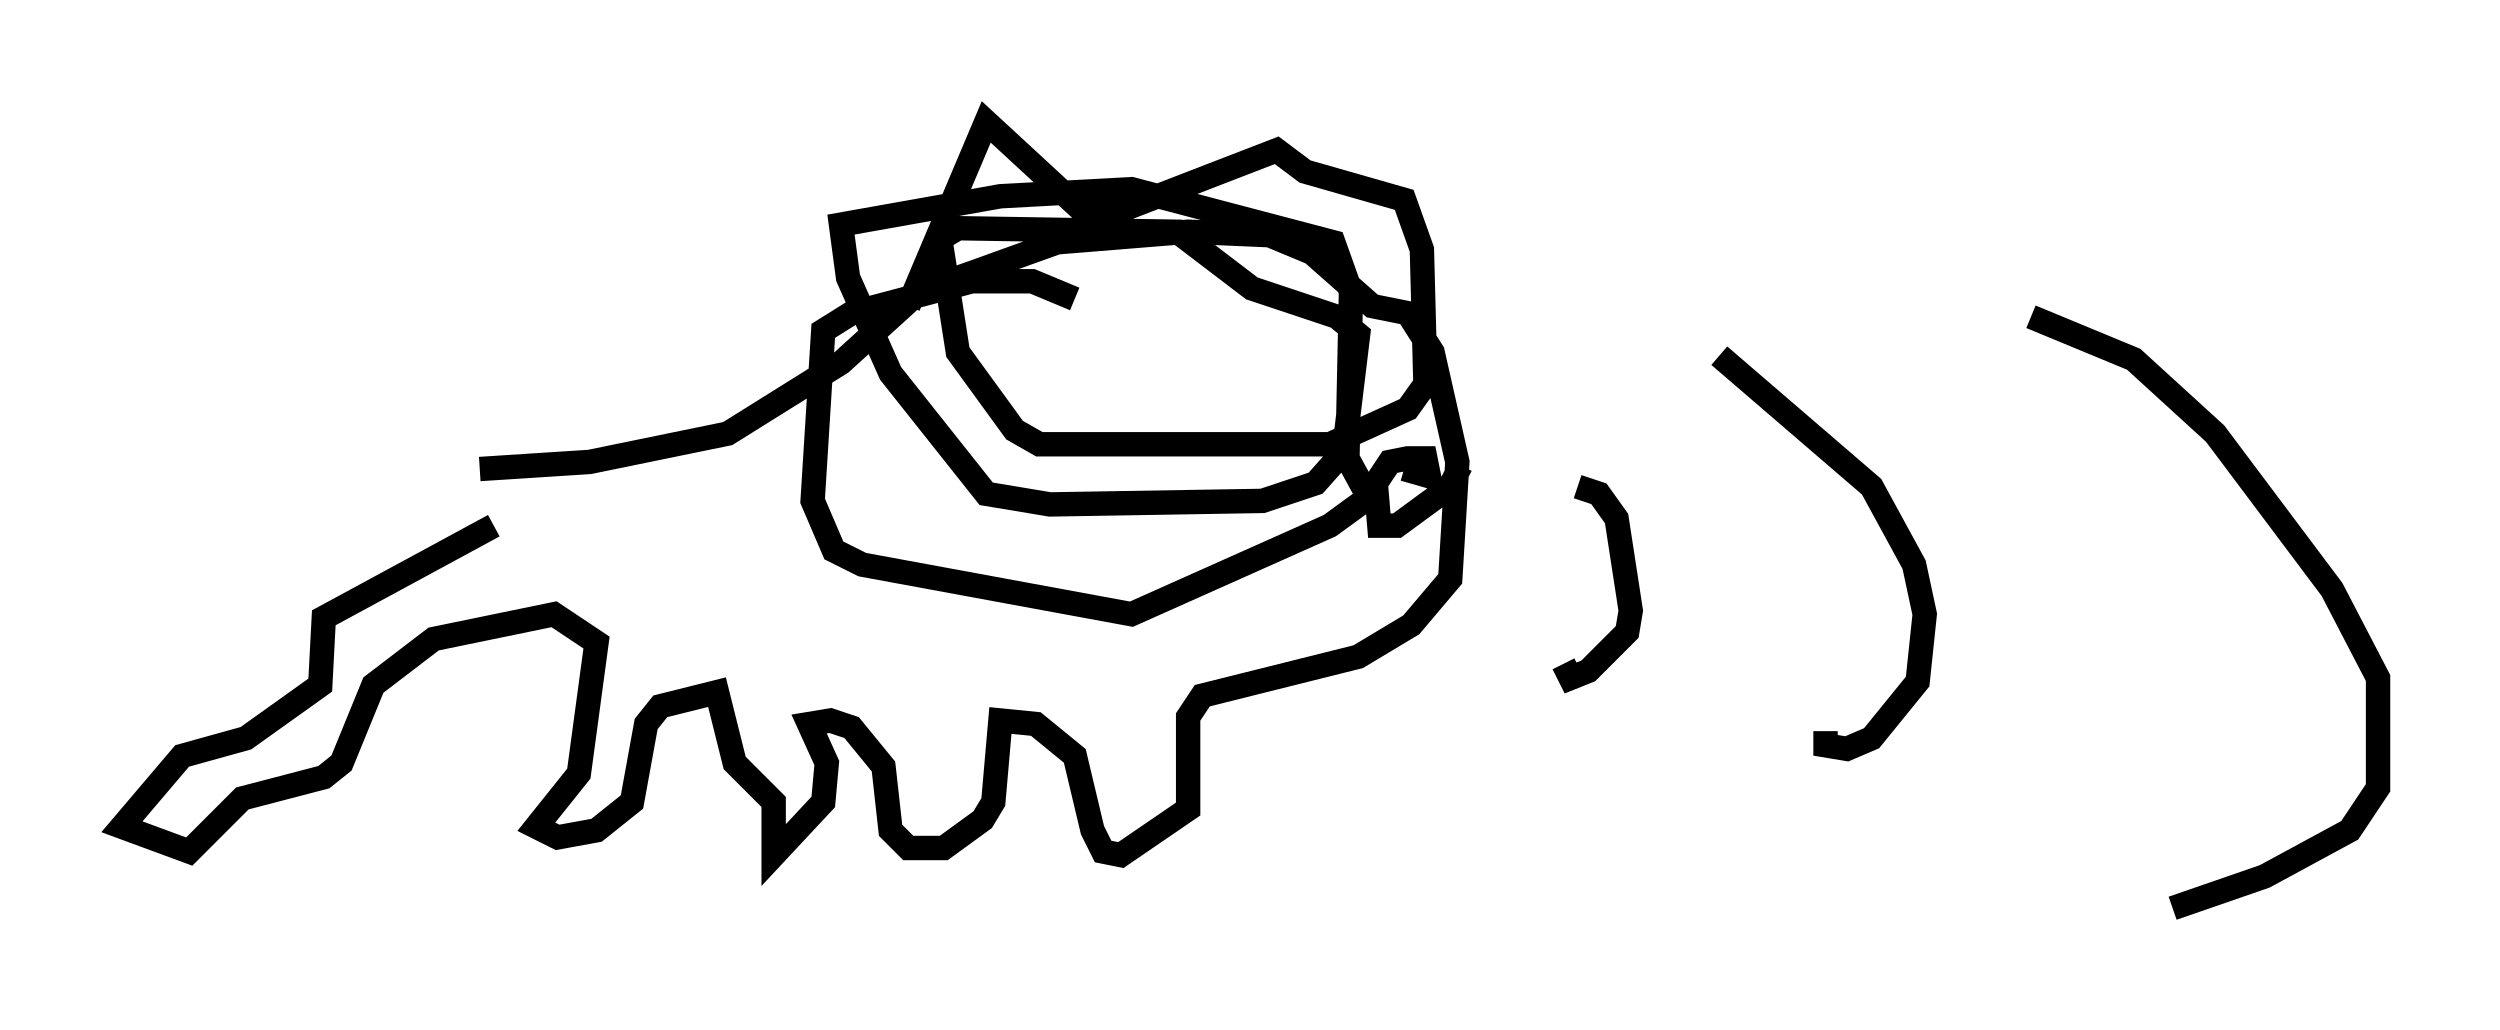 <?xml version="1.0" encoding="utf-8" ?>
<svg baseProfile="full" height="42.246" version="1.1" width="102.525" xmlns="http://www.w3.org/2000/svg" xmlns:ev="http://www.w3.org/2001/xml-events" xmlns:xlink="http://www.w3.org/1999/xlink"><defs /><rect fill="white" height="42.246" width="102.525" x="0" y="0" /><path d="M21.413, 19.961 m-1.162, 1.598 l-6.972, 3.777 -0.145, 2.76 l-3.05, 2.179 -2.615, 0.726 l-2.469, 2.905 2.76, 1.017 l2.179, -2.179 3.341, -0.872 l0.726, -0.581 1.307, -3.196 l2.469, -1.888 4.939, -1.017 l1.743, 1.162 -0.726, 5.374 l-1.743, 2.179 0.872, 0.436 l1.598, -0.291 1.453, -1.162 l0.581, -3.196 0.581, -0.726 l2.324, -0.581 0.726, 2.905 l1.598, 1.598 0.0, 2.179 l2.034, -2.179 0.145, -1.598 l-0.726, -1.598 0.872, -0.145 l0.872, 0.291 1.307, 1.598 l0.291, 2.615 0.726, 0.726 l1.453, 0.0 1.598, -1.162 l0.436, -0.726 0.291, -3.341 l1.453, 0.145 1.598, 1.307 l0.726, 3.05 0.436, 0.872 l0.726, 0.145 2.76, -1.888 l0.0, -3.777 0.581, -0.872 l6.391, -1.598 2.179, -1.307 l1.598, -1.888 0.291, -4.793 l-1.017, -4.503 -1.017, -1.598 l-1.453, -0.291 -2.469, -2.179 l-1.743, -0.726 -3.341, -0.145 l-5.374, 0.436 -5.665, 2.034 l-3.196, 2.905 -4.648, 2.905 l-5.665, 1.162 -4.503, 0.291 m17.575, -6.682 l3.196, -7.553 3.777, 3.486 l1.743, 0.145 6.391, -2.469 l1.162, 0.872 4.067, 1.162 l0.726, 2.034 0.145, 5.52 l-0.726, 1.017 -3.196, 1.453 l-11.911, 0.0 -1.017, -0.581 l-2.324, -3.196 -0.726, -4.648 l0.726, -0.436 9.006, 0.145 l3.05, 2.324 3.486, 1.162 l0.872, 0.726 -0.581, 4.793 l-1.162, 1.307 -2.179, 0.726 l-8.715, 0.145 -2.615, -0.436 l-3.922, -4.939 -1.743, -3.922 l-0.291, -2.179 6.536, -1.162 l5.374, -0.291 8.279, 2.179 l0.726, 2.034 -0.145, 6.827 l0.872, 1.598 -1.598, 1.162 l-8.134, 3.631 -11.039, -2.034 l-1.162, -0.581 -0.872, -2.034 l0.436, -6.972 1.162, -0.726 l4.939, -1.307 2.469, 0.0 l1.743, 0.726 m15.106, 6.827 l0.0, 0.0 m0.726, 0.0 l-0.436, 0.872 -2.179, 1.598 l-0.726, 0.0 -0.145, -1.743 l0.581, -0.872 0.726, -0.145 l0.726, 0.0 0.145, 0.726 l-1.017, -0.291 m7.117, 0.726 l0.872, 0.291 0.726, 1.017 l0.581, 3.777 -0.145, 0.872 l-1.598, 1.598 -0.726, 0.291 l-0.291, -0.581 m6.391, -12.637 l6.246, 5.374 1.743, 3.196 l0.436, 2.034 -0.291, 2.76 l-1.888, 2.324 -1.017, 0.436 l-0.872, -0.145 0.0, -0.581 m8.425, -16.994 l4.212, 1.743 3.341, 3.05 l4.793, 6.391 1.888, 3.631 l0.0, 4.503 -1.162, 1.743 l-3.486, 1.888 -3.777, 1.307 " fill="none" stroke="black" stroke-width="1" /></svg>
